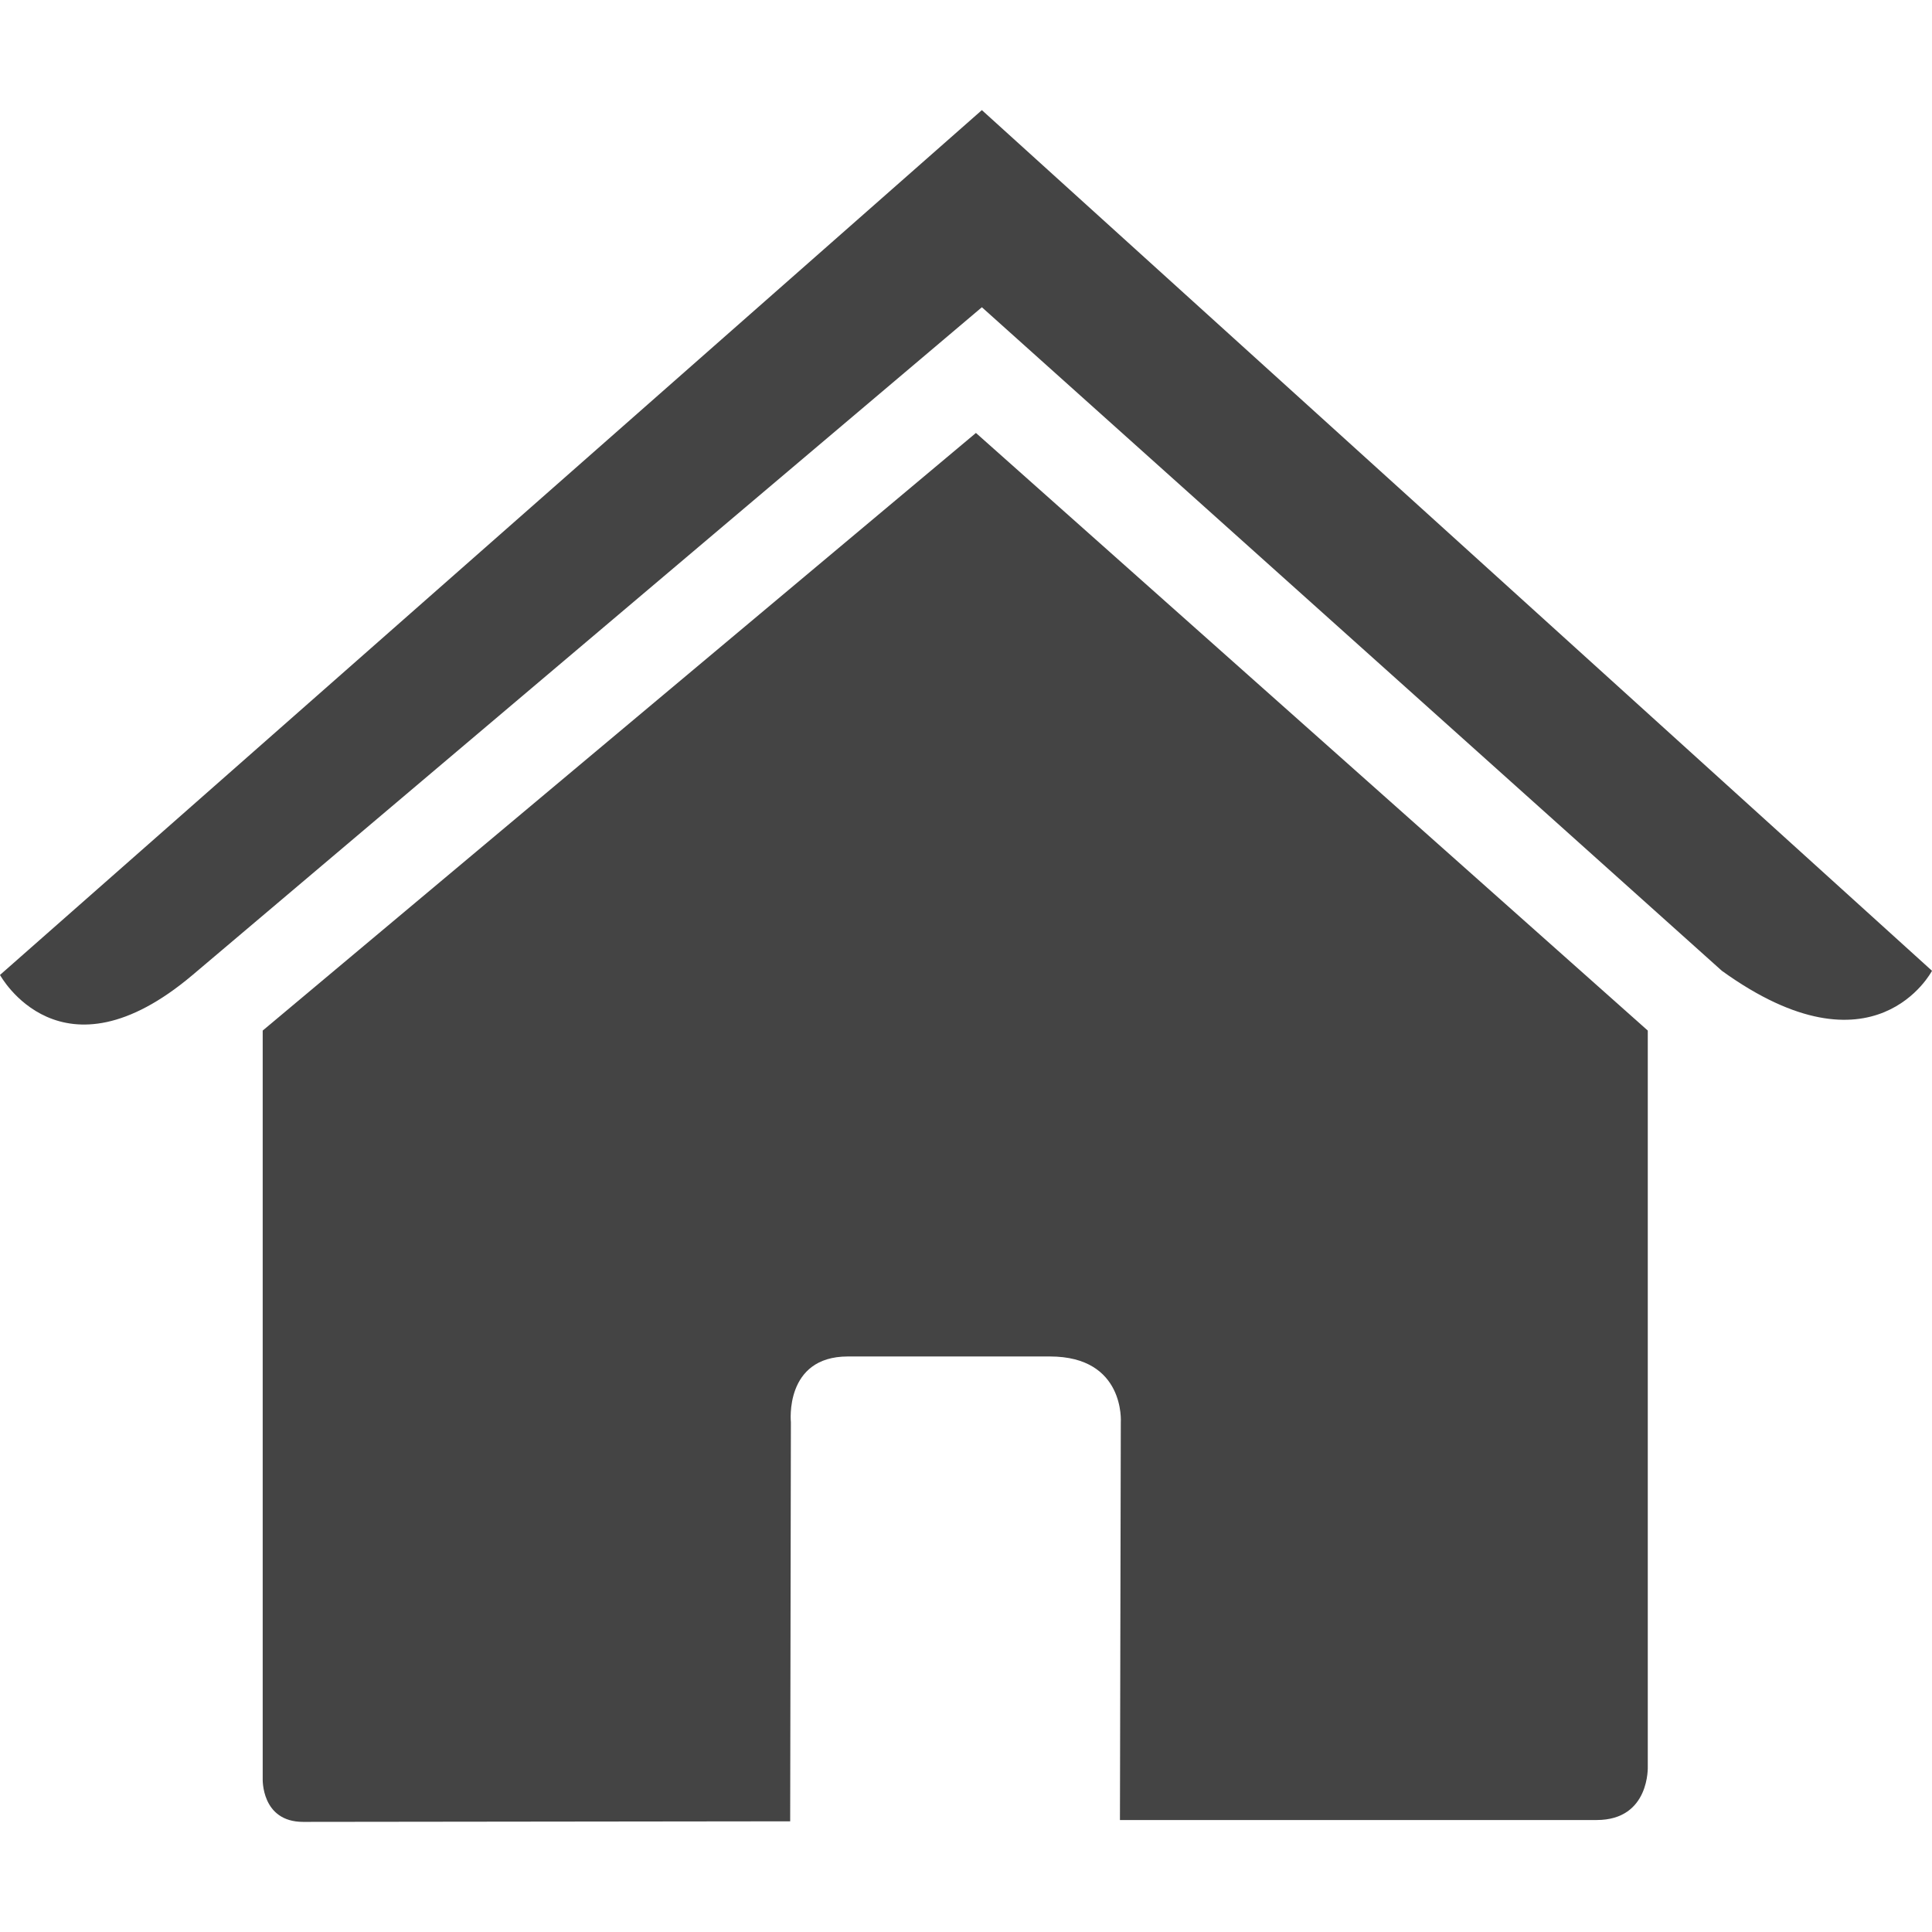 <?xml version="1.0"?>
<svg version="1.1" xmlns="http://www.w3.org/2000/svg" xmlns:xlink="http://www.w3.org/1999/xlink" width="27.02" height="27.02">
    <desc iVinci="yes" version="4.6" gridStep="20" showGrid="no" snapToGrid="no" codePlatform="0"/>
    <g id="Layer1" name="Layer 1" opacity="1">
        <g id="Shape1">
            <desc shapeID="1" type="0" basicInfo-basicType="0" basicInfo-roundedRectRadius="12" basicInfo-polygonSides="6" basicInfo-starPoints="5" bounding="rect(-9.686,-9.713,19.371,19.425)" text="" font-familyName="" font-pixelSize="20" font-bold="0" font-underline="0" font-alignment="1" strokeStyle="0" markerStart="0" markerEnd="0" shadowEnabled="0" shadowOffsetX="0" shadowOffsetY="2" shadowBlur="4" shadowOpacity="160" blurEnabled="0" blurRadius="4" transform="matrix(1,0,0,1,13.36,15.768)" pers-center="0,0" pers-size="0,0" pers-start="0,0" pers-end="0,0" locked="0" mesh="" flag=""/>
            <path id="shapePath1" d="M3.674,24.876 C3.674,24.876 3.65,25.48 4.24,25.48 C4.974,25.48 11.051,25.472 11.051,25.472 L11.061,19.891 C11.061,19.891 10.965,18.971 11.858,18.971 L14.684,18.971 C15.74,18.971 15.675,19.891 15.675,19.891 L15.663,25.454 C15.663,25.454 21.425,25.454 22.33,25.454 C23.079,25.454 23.045,24.702 23.045,24.702 L23.045,14.413 L13.649,6.055 L3.674,14.413 C3.674,14.413 3.674,24.876 3.674,24.876 Z" style="stroke:none;fill-rule:evenodd;fill:#444444;fill-opacity:1;"/>
        </g>
        <g id="Shape2">
            <desc shapeID="2" type="0" basicInfo-basicType="0" basicInfo-roundedRectRadius="12" basicInfo-polygonSides="6" basicInfo-starPoints="5" bounding="rect(-13.51,-6.394,27.02,12.789)" text="" font-familyName="" font-pixelSize="20" font-bold="0" font-underline="0" font-alignment="1" strokeStyle="0" markerStart="0" markerEnd="0" shadowEnabled="0" shadowOffsetX="0" shadowOffsetY="2" shadowBlur="4" shadowOpacity="160" blurEnabled="0" blurRadius="4" transform="matrix(1,0,0,1,13.51,7.934)" pers-center="0,0" pers-size="0,0" pers-start="0,0" pers-end="0,0" locked="0" mesh="" flag=""/>
            <path id="shapePath2" d="M0,13.635 C0,13.635 0.847,15.196 2.694,13.635 L13.732,4.297 L24.081,13.577 C26.219,15.119 27.02,13.577 27.02,13.577 L13.732,1.54 L0,13.635 Z" style="stroke:none;fill-rule:evenodd;fill:#444444;fill-opacity:1;"/>
        </g>
    </g>
</svg>
